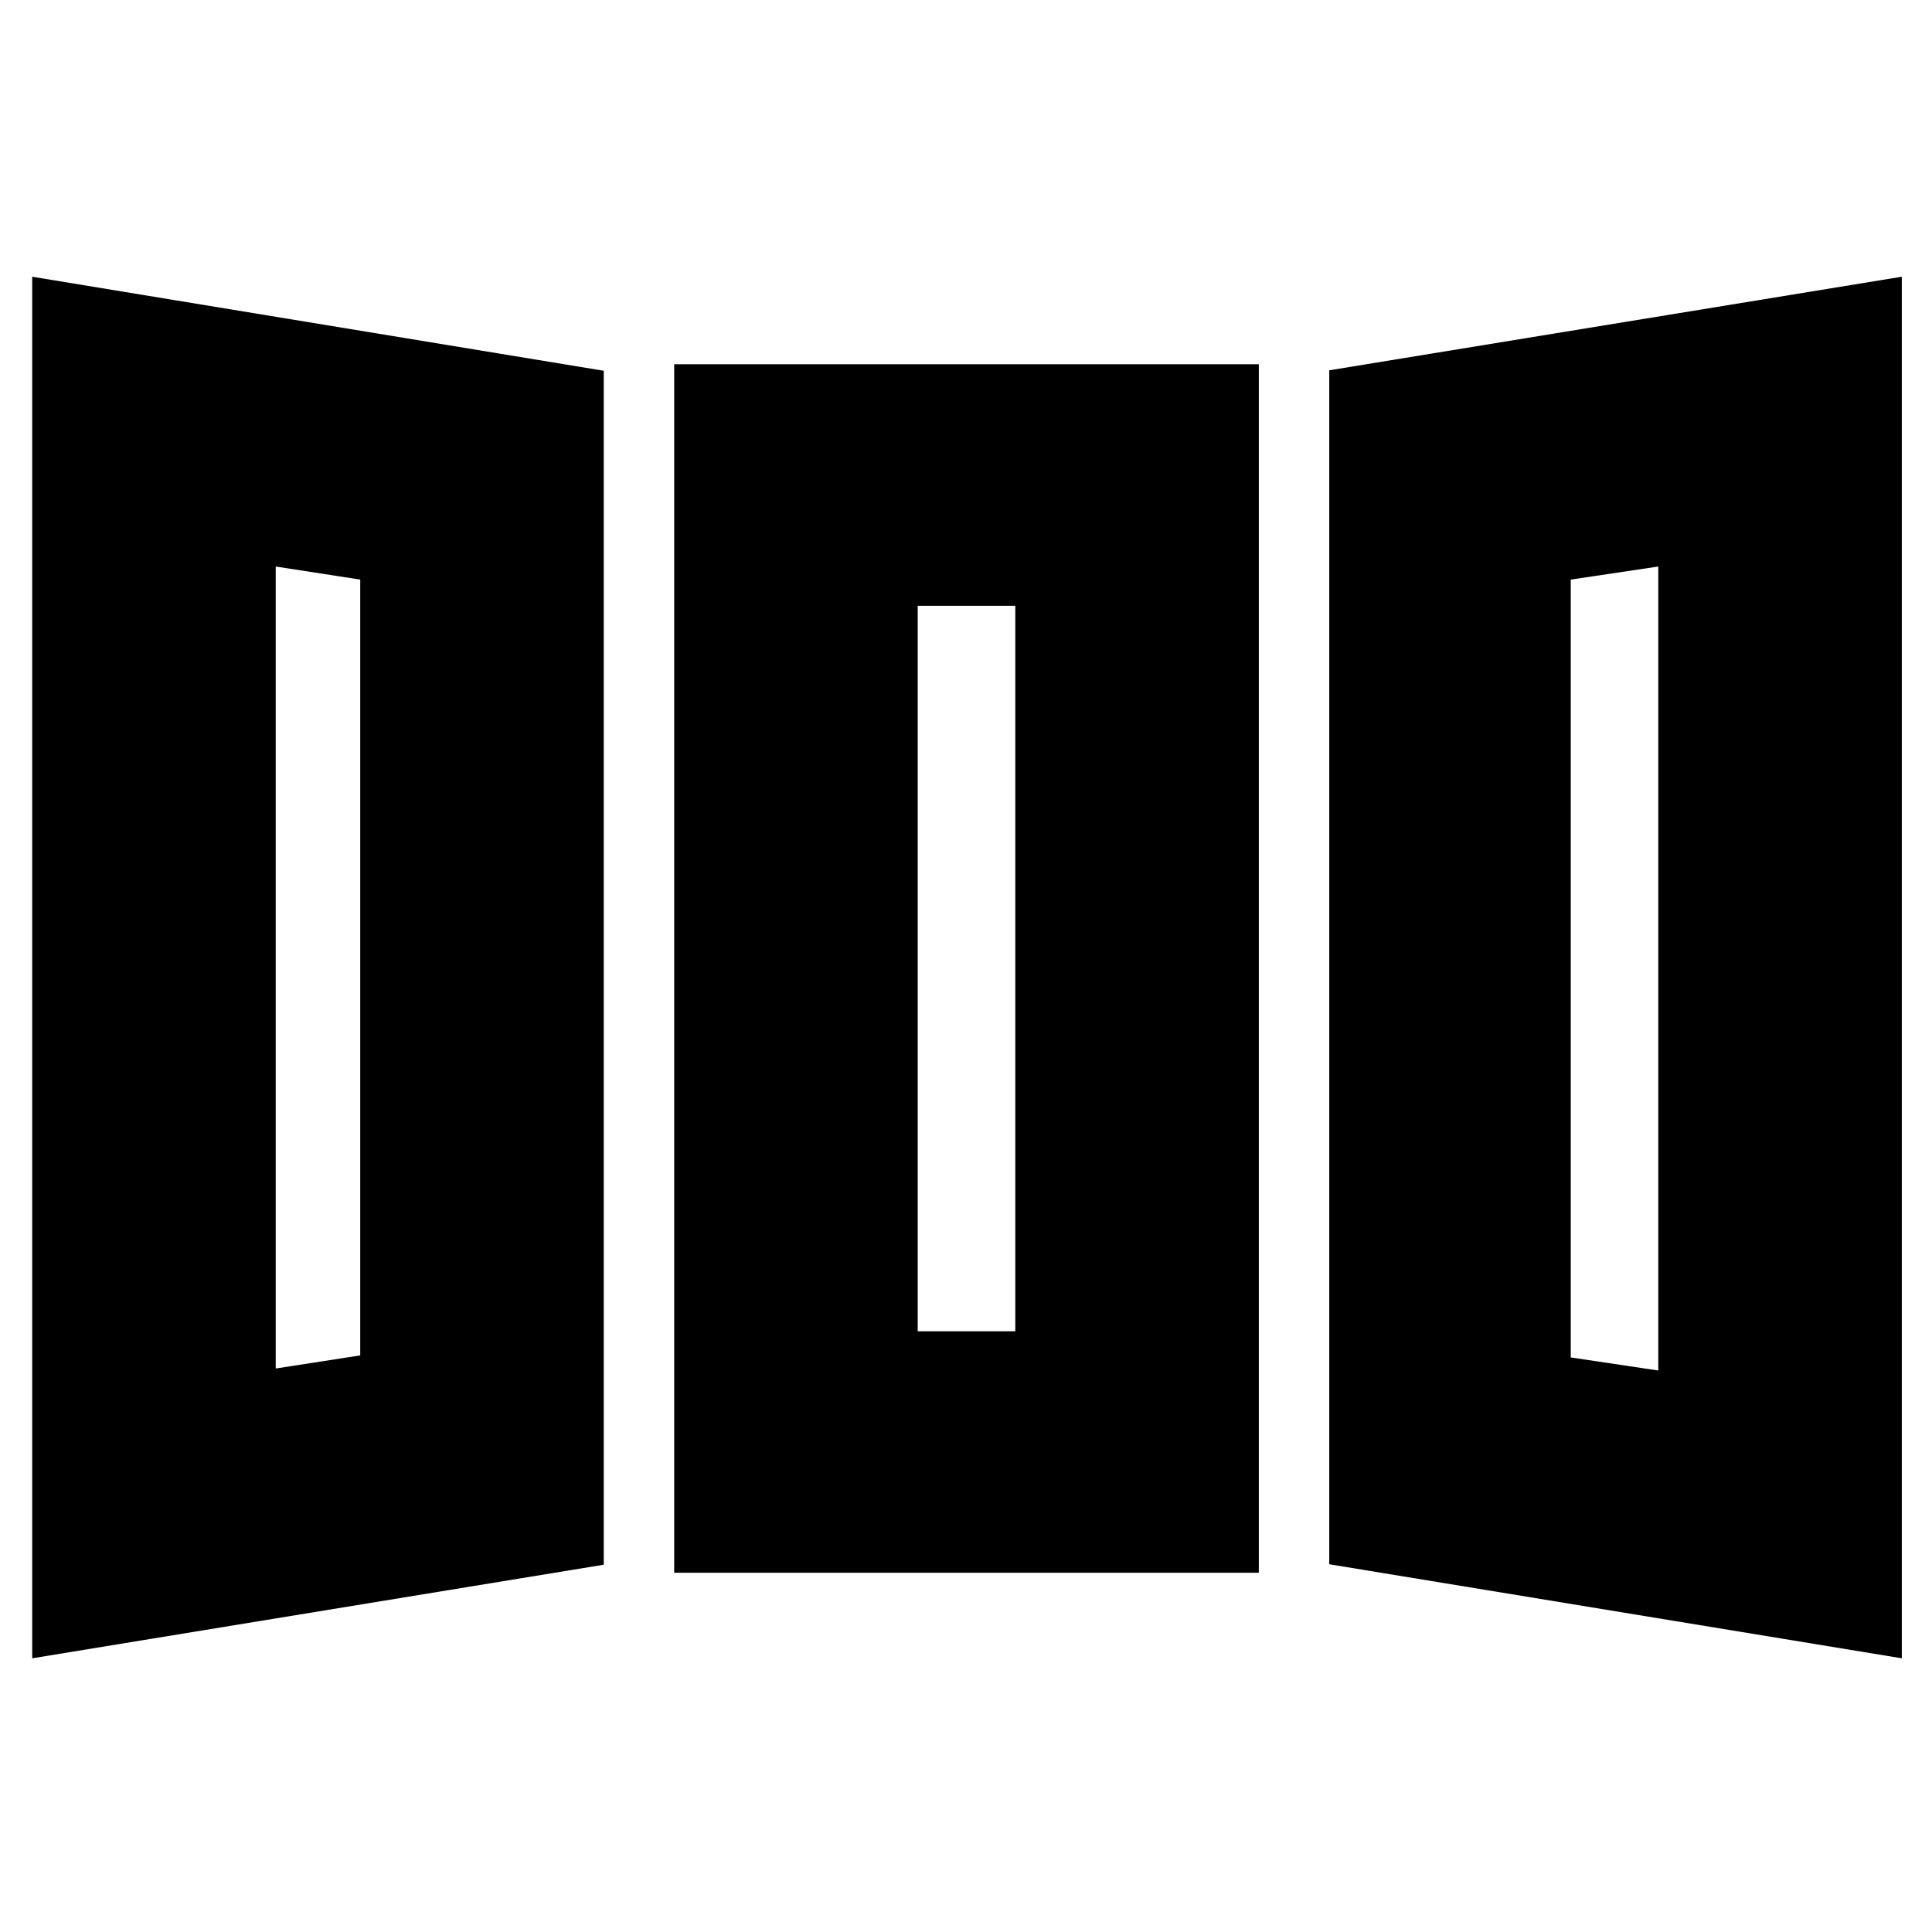 <svg xmlns="http://www.w3.org/2000/svg" height="24" viewBox="0 -960 960 960" width="24"><path d="M16-136v-686.5l284 46.73v593.27L16-136Zm319-42.5V-779h290.5v600.5H335ZM945-136l-284.5-46.73V-776L945-822.5V-136ZM137-280l42-6.5V-672l-42-6.5V-280Zm319-18.5h48.5V-659H456v360.5ZM824-279v-399.5l-43.5 6.5v386.5L824-279Zm-687-1 42-6.5-42 6.5Zm319-18.5h48.5H456ZM824-279l-43.5-6.5L824-279Z"/></svg>